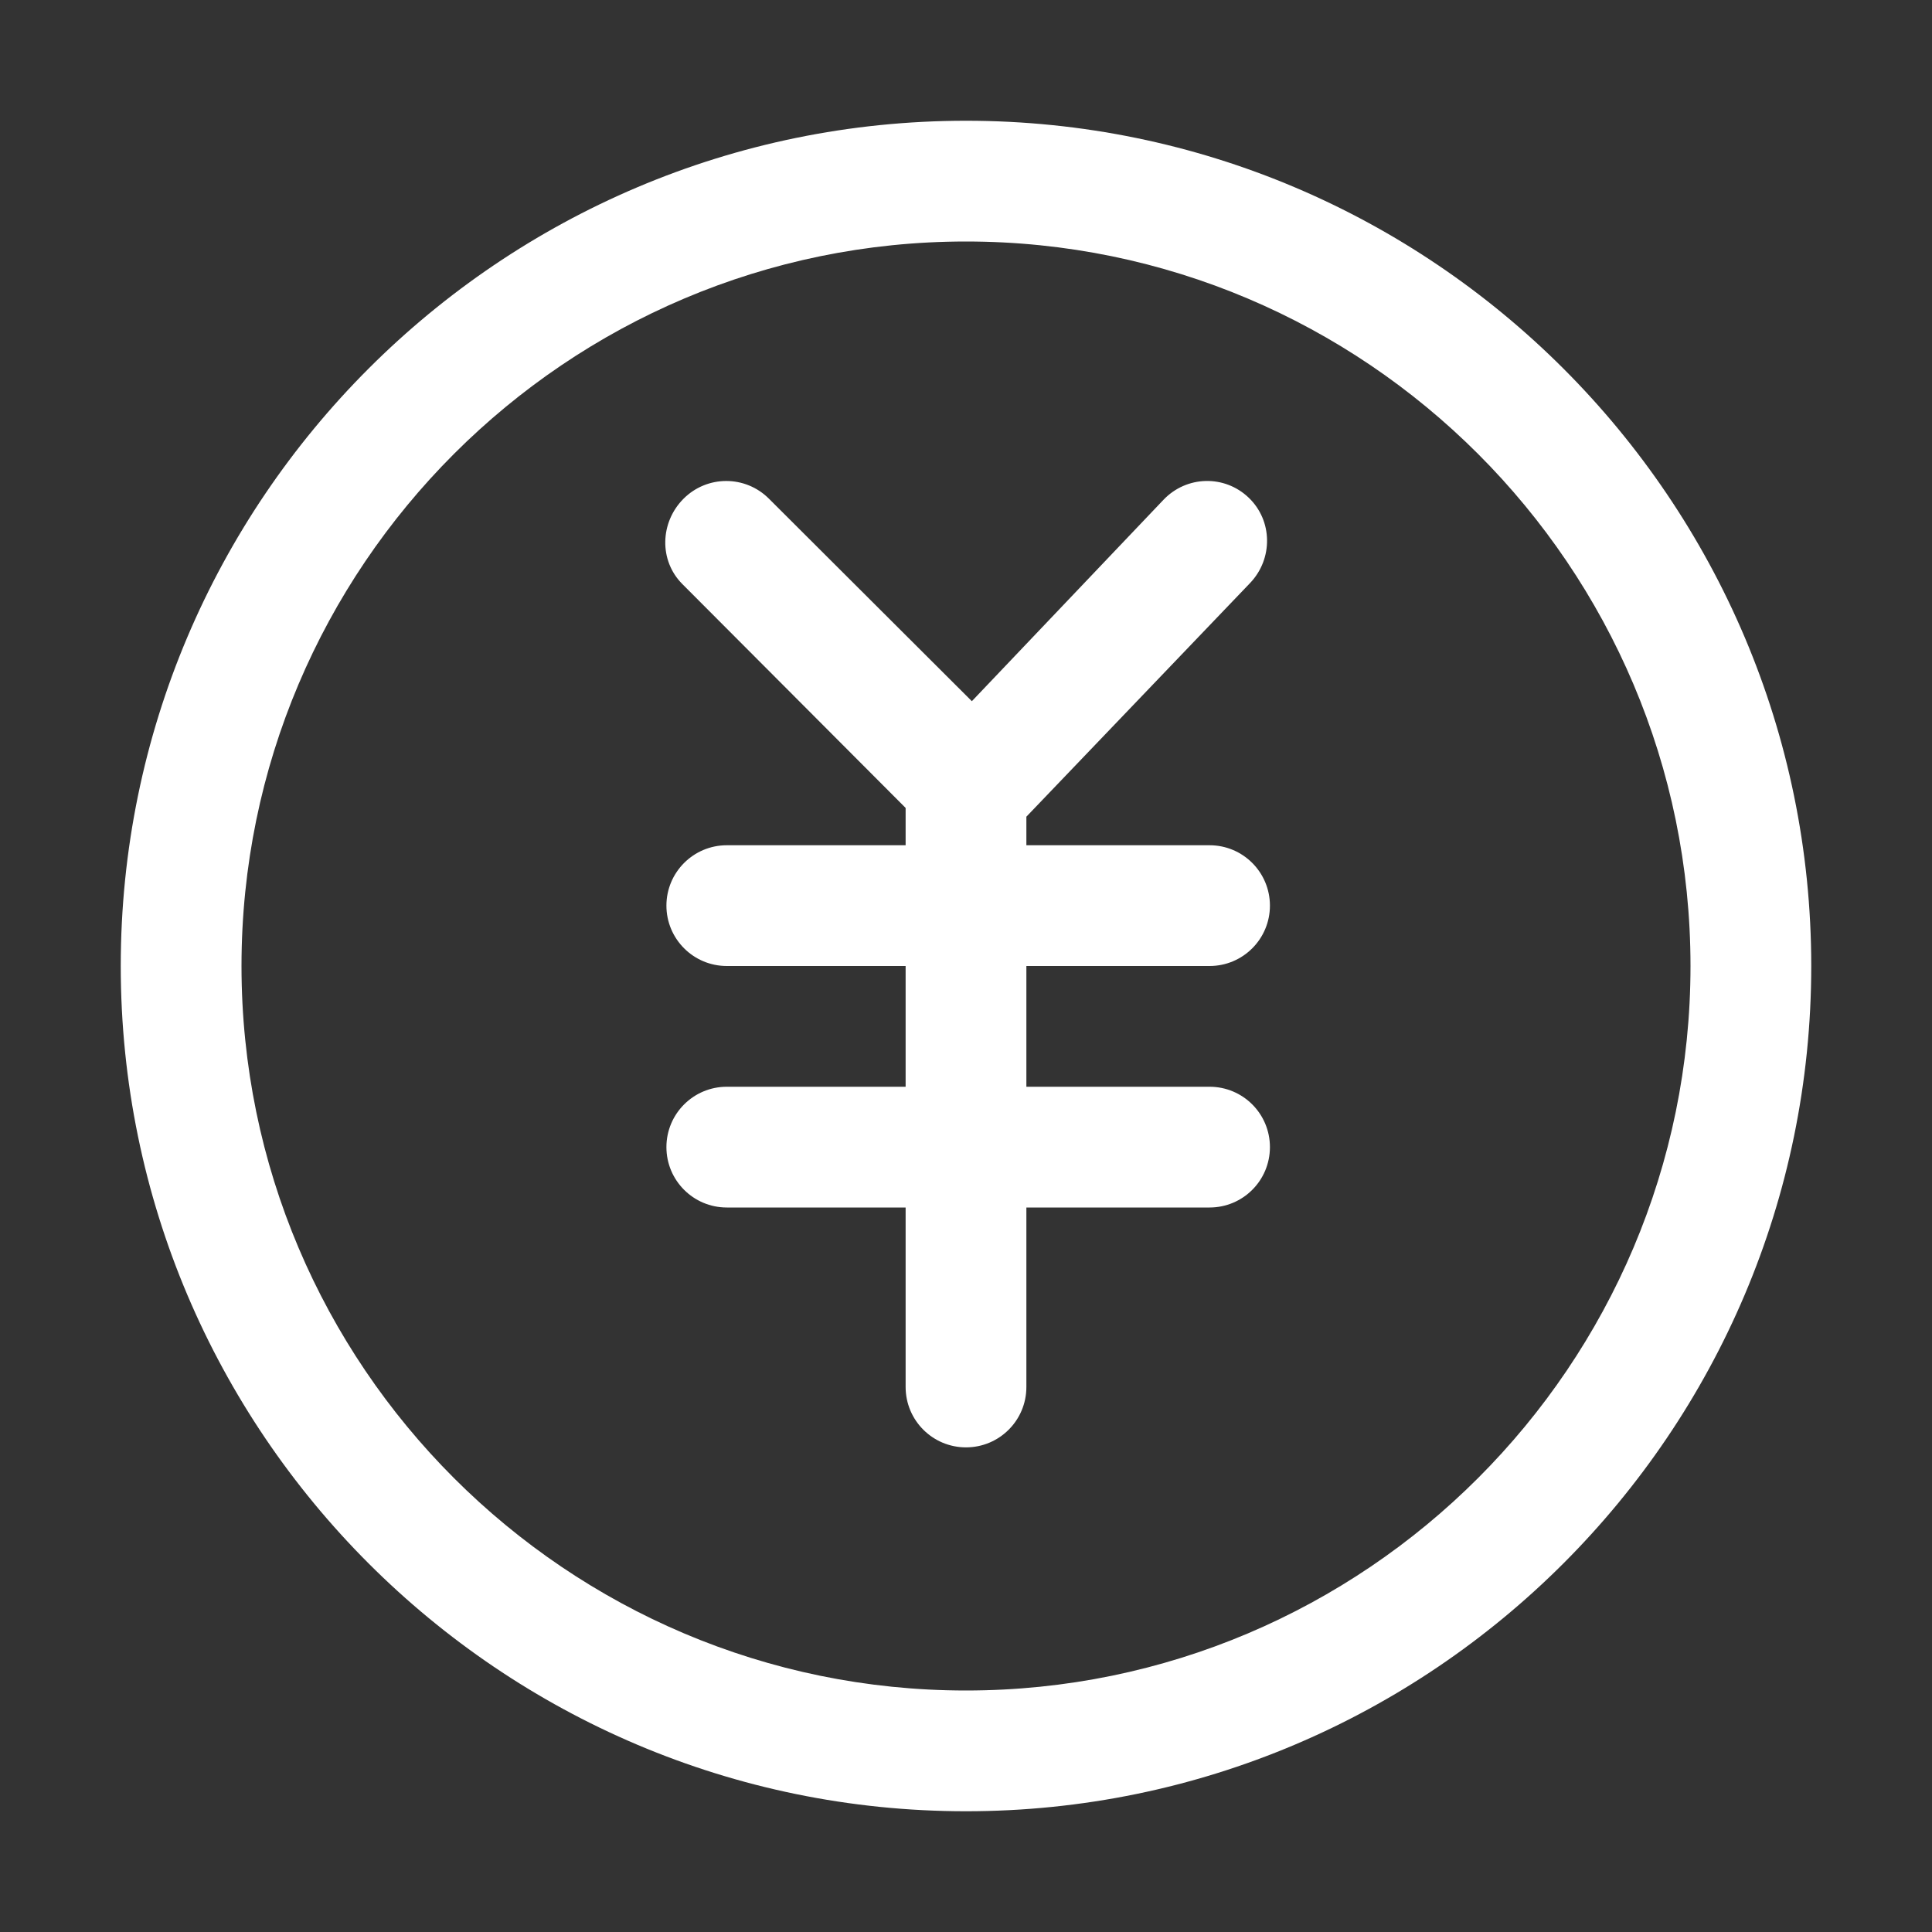 <?xml version="1.0" encoding="utf-8"?>
<!DOCTYPE svg PUBLIC "-//W3C//DTD SVG 1.1//EN" "http://www.w3.org/Graphics/SVG/1.1/DTD/svg11.dtd">
<svg version="1.1" id="图形" xmlns="http://www.w3.org/2000/svg" xmlns:xlink="http://www.w3.org/1999/xlink" x="0px" y="0px" width="1024px" height="1024px" viewBox="0 0 1024 1024" enable-background="new 0 0 1024 1024" xml:space="preserve">
  <rect x="0" y="0" width="1024" height="1024" fill="#333333" stroke="none"/>
  <path fill="#ffffff" d="M512 748C264.96 748 64 547.04 64 300s200.96-448 448-448 448 200.96 448 448S759.04 748 512 748zM512-84C300.256-84 128 88.256 128 300 128 511.744 300.256 684 512 684c211.744 0 384-172.256 384-384C896 88.256 723.744-84 512-84zM641.088 300c17.696 0 32 14.336 32 32s-14.304 32-32 32L544 364l0 15.136 118.592 123.872c12.192 12.8 12 33.056-0.8 45.248-12.736 12.16-32.832 11.712-45.088-1.12l-101.6-106.784-107.584 107.36c-12.544 12.512-32.768 12.448-45.248-0.064-12.48-12.512-13.088-32.768-0.576-45.248L480 383.776 480 364l-94.784 0c-17.664 0-32-14.336-32-32s14.336-32 32-32L480 300l0-64-94.784 0c-17.664 0-32-14.304-32-32s14.336-32 32-32L480 172l0-95.136c0-17.696 14.336-32 32-32s32 14.304 32 32L544 172l97.088 0c17.696 0 32 14.304 32 32s-14.304 32-32 32L544 236l0 64L641.088 300z" transform="translate(0, 812) scale(1, -1)"/>
</svg>
